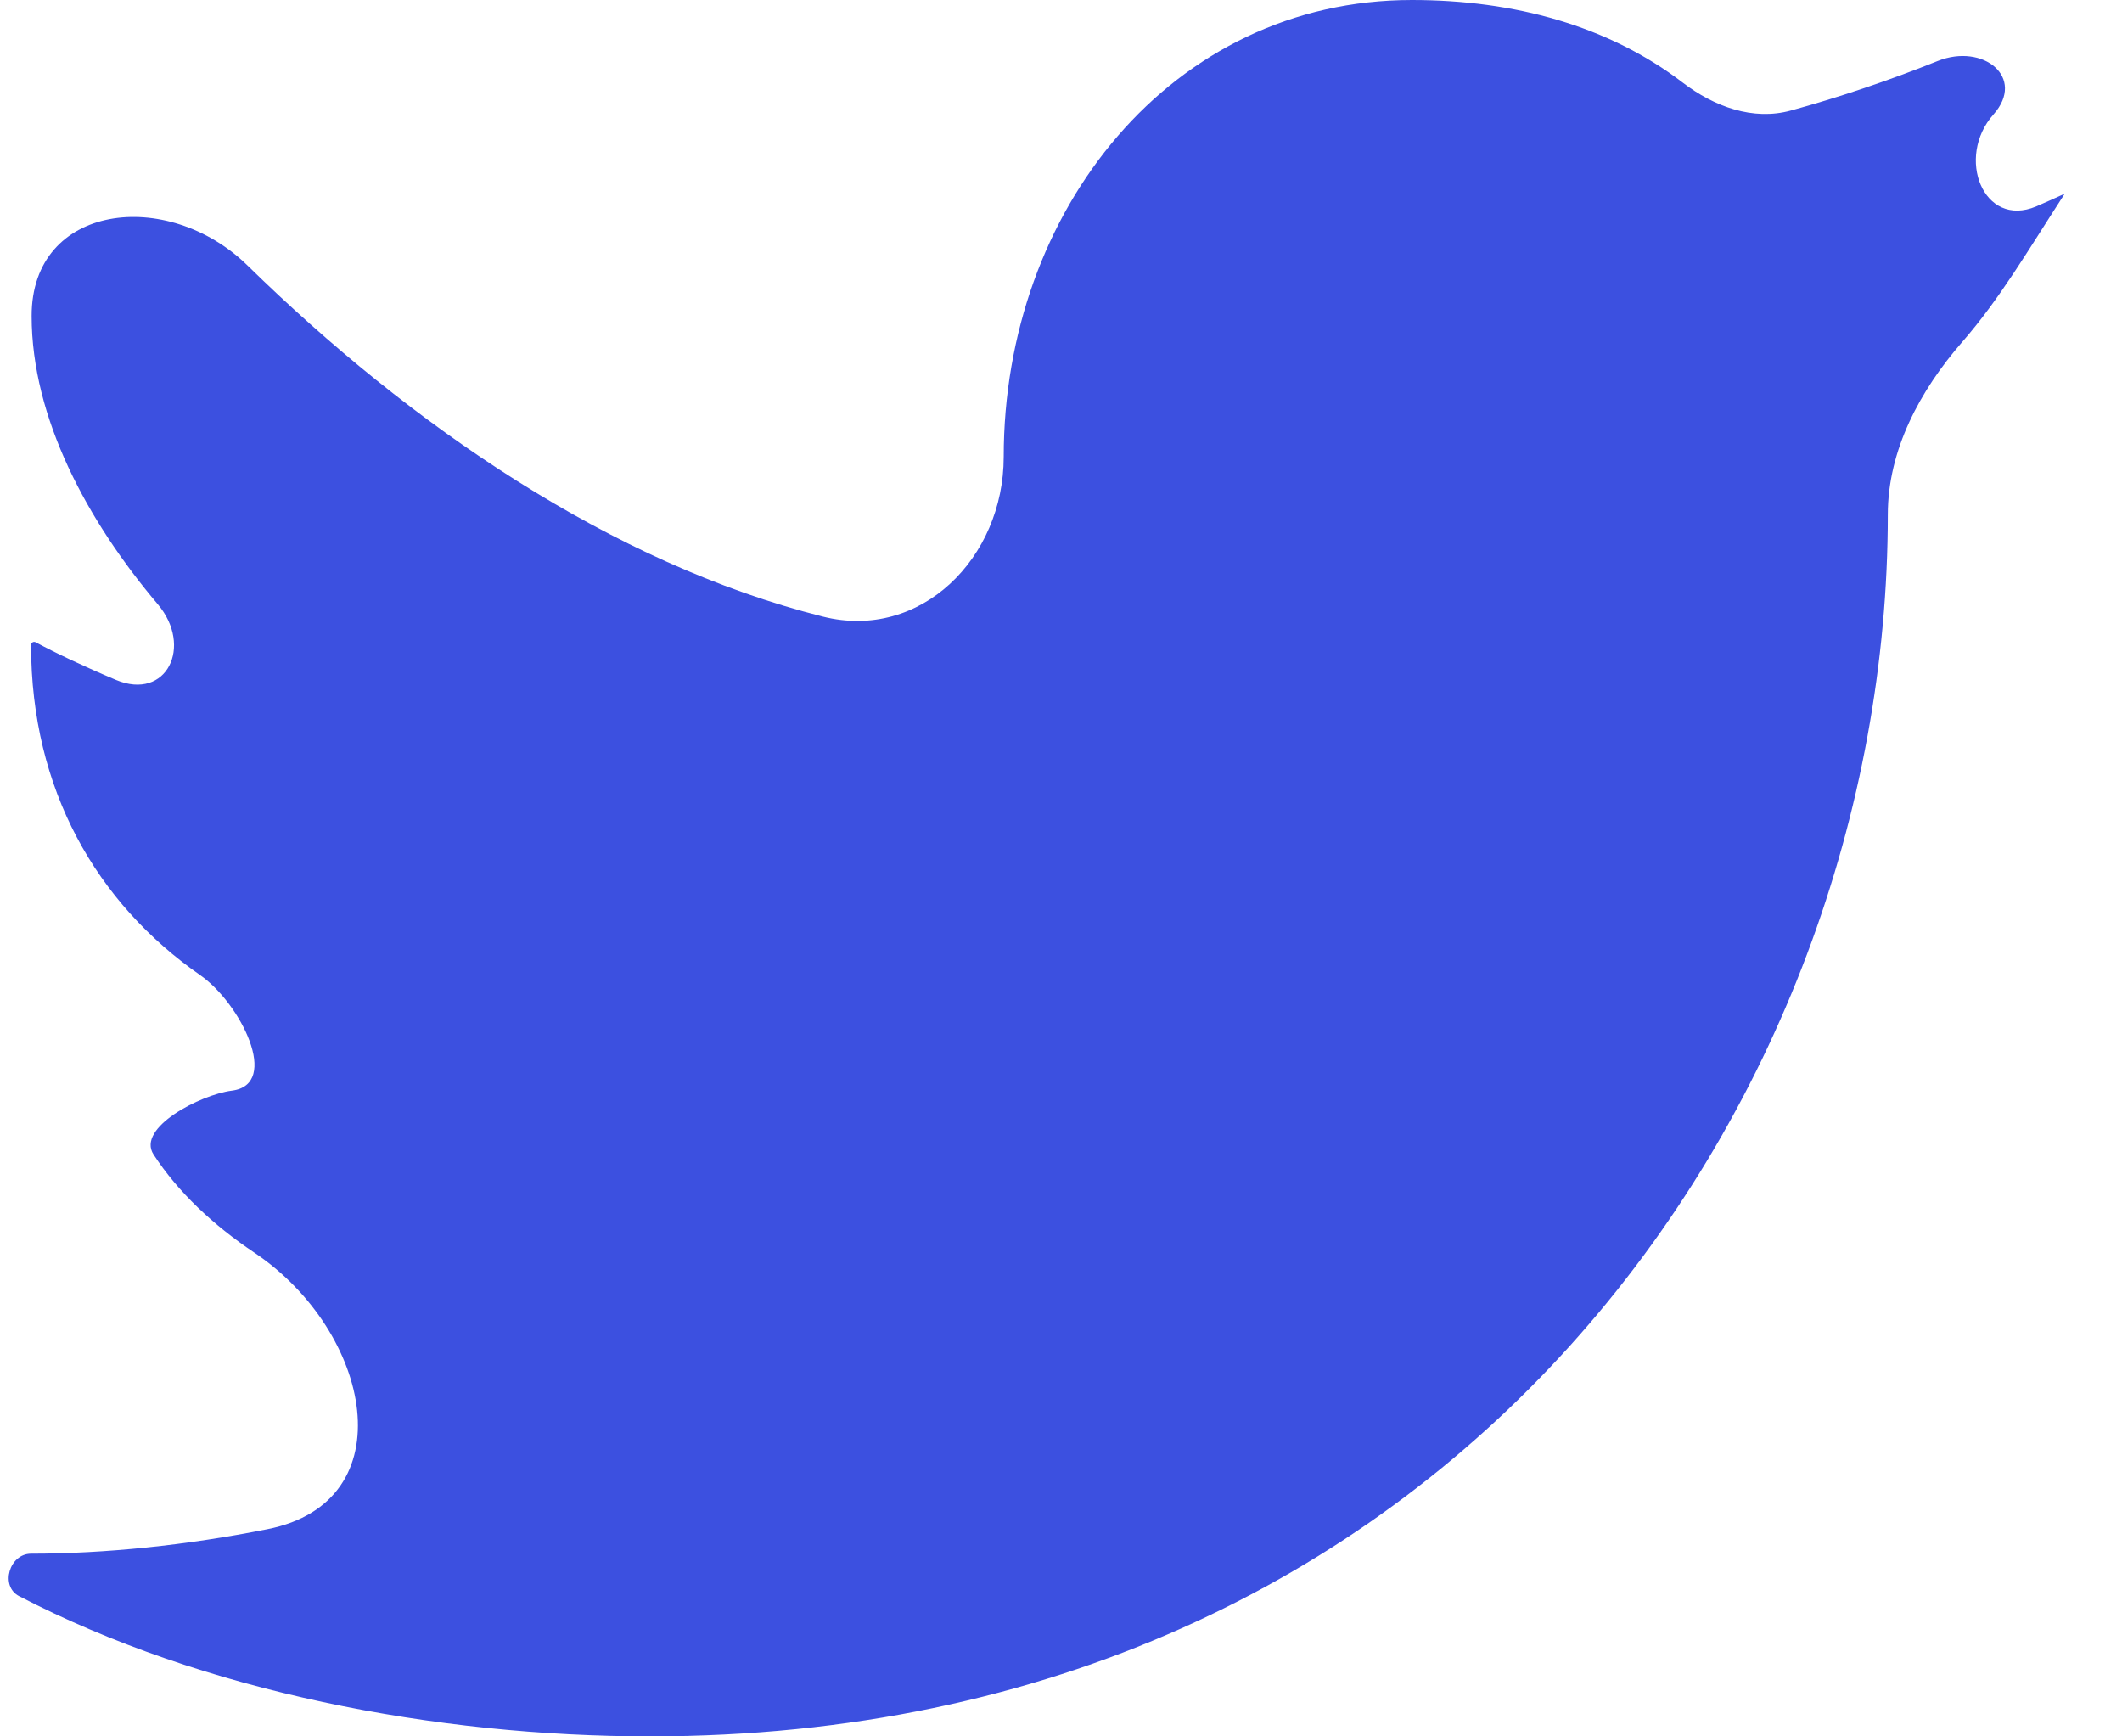 <svg width="11" height="9" viewBox="0 0 11 9" fill="none" xmlns="http://www.w3.org/2000/svg">
<path d="M10.703 1.004C10.655 1.026 10.606 1.048 10.555 1.07C10.281 1.185 10.136 0.815 10.334 0.593C10.503 0.402 10.281 0.222 10.045 0.316C9.794 0.417 9.525 0.507 9.283 0.573C9.087 0.627 8.885 0.552 8.724 0.429C8.339 0.134 7.85 0 7.319 0C6.073 0 5.203 1.092 5.203 2.368C5.203 2.892 4.773 3.323 4.266 3.196C3.167 2.92 2.125 2.2 1.284 1.377C0.868 0.969 0.163 1.055 0.164 1.638C0.164 2.167 0.454 2.702 0.818 3.132C1.002 3.35 0.864 3.634 0.601 3.524C0.439 3.456 0.291 3.386 0.185 3.329C0.174 3.323 0.161 3.331 0.161 3.343C0.161 4.093 0.502 4.681 1.036 5.053C1.247 5.199 1.457 5.621 1.202 5.653C1.038 5.674 0.706 5.846 0.796 5.984C0.923 6.179 1.104 6.349 1.319 6.493C1.929 6.903 2.106 7.784 1.386 7.926C0.965 8.01 0.543 8.053 0.161 8.053C0.048 8.053 -0.001 8.221 0.099 8.273C1.052 8.768 2.257 9 3.37 9C7.521 9 9.786 5.723 9.786 2.667C9.786 2.333 9.953 2.023 10.173 1.771C10.367 1.548 10.51 1.302 10.703 1.004Z" fill="#3C50E0"/>
</svg>
